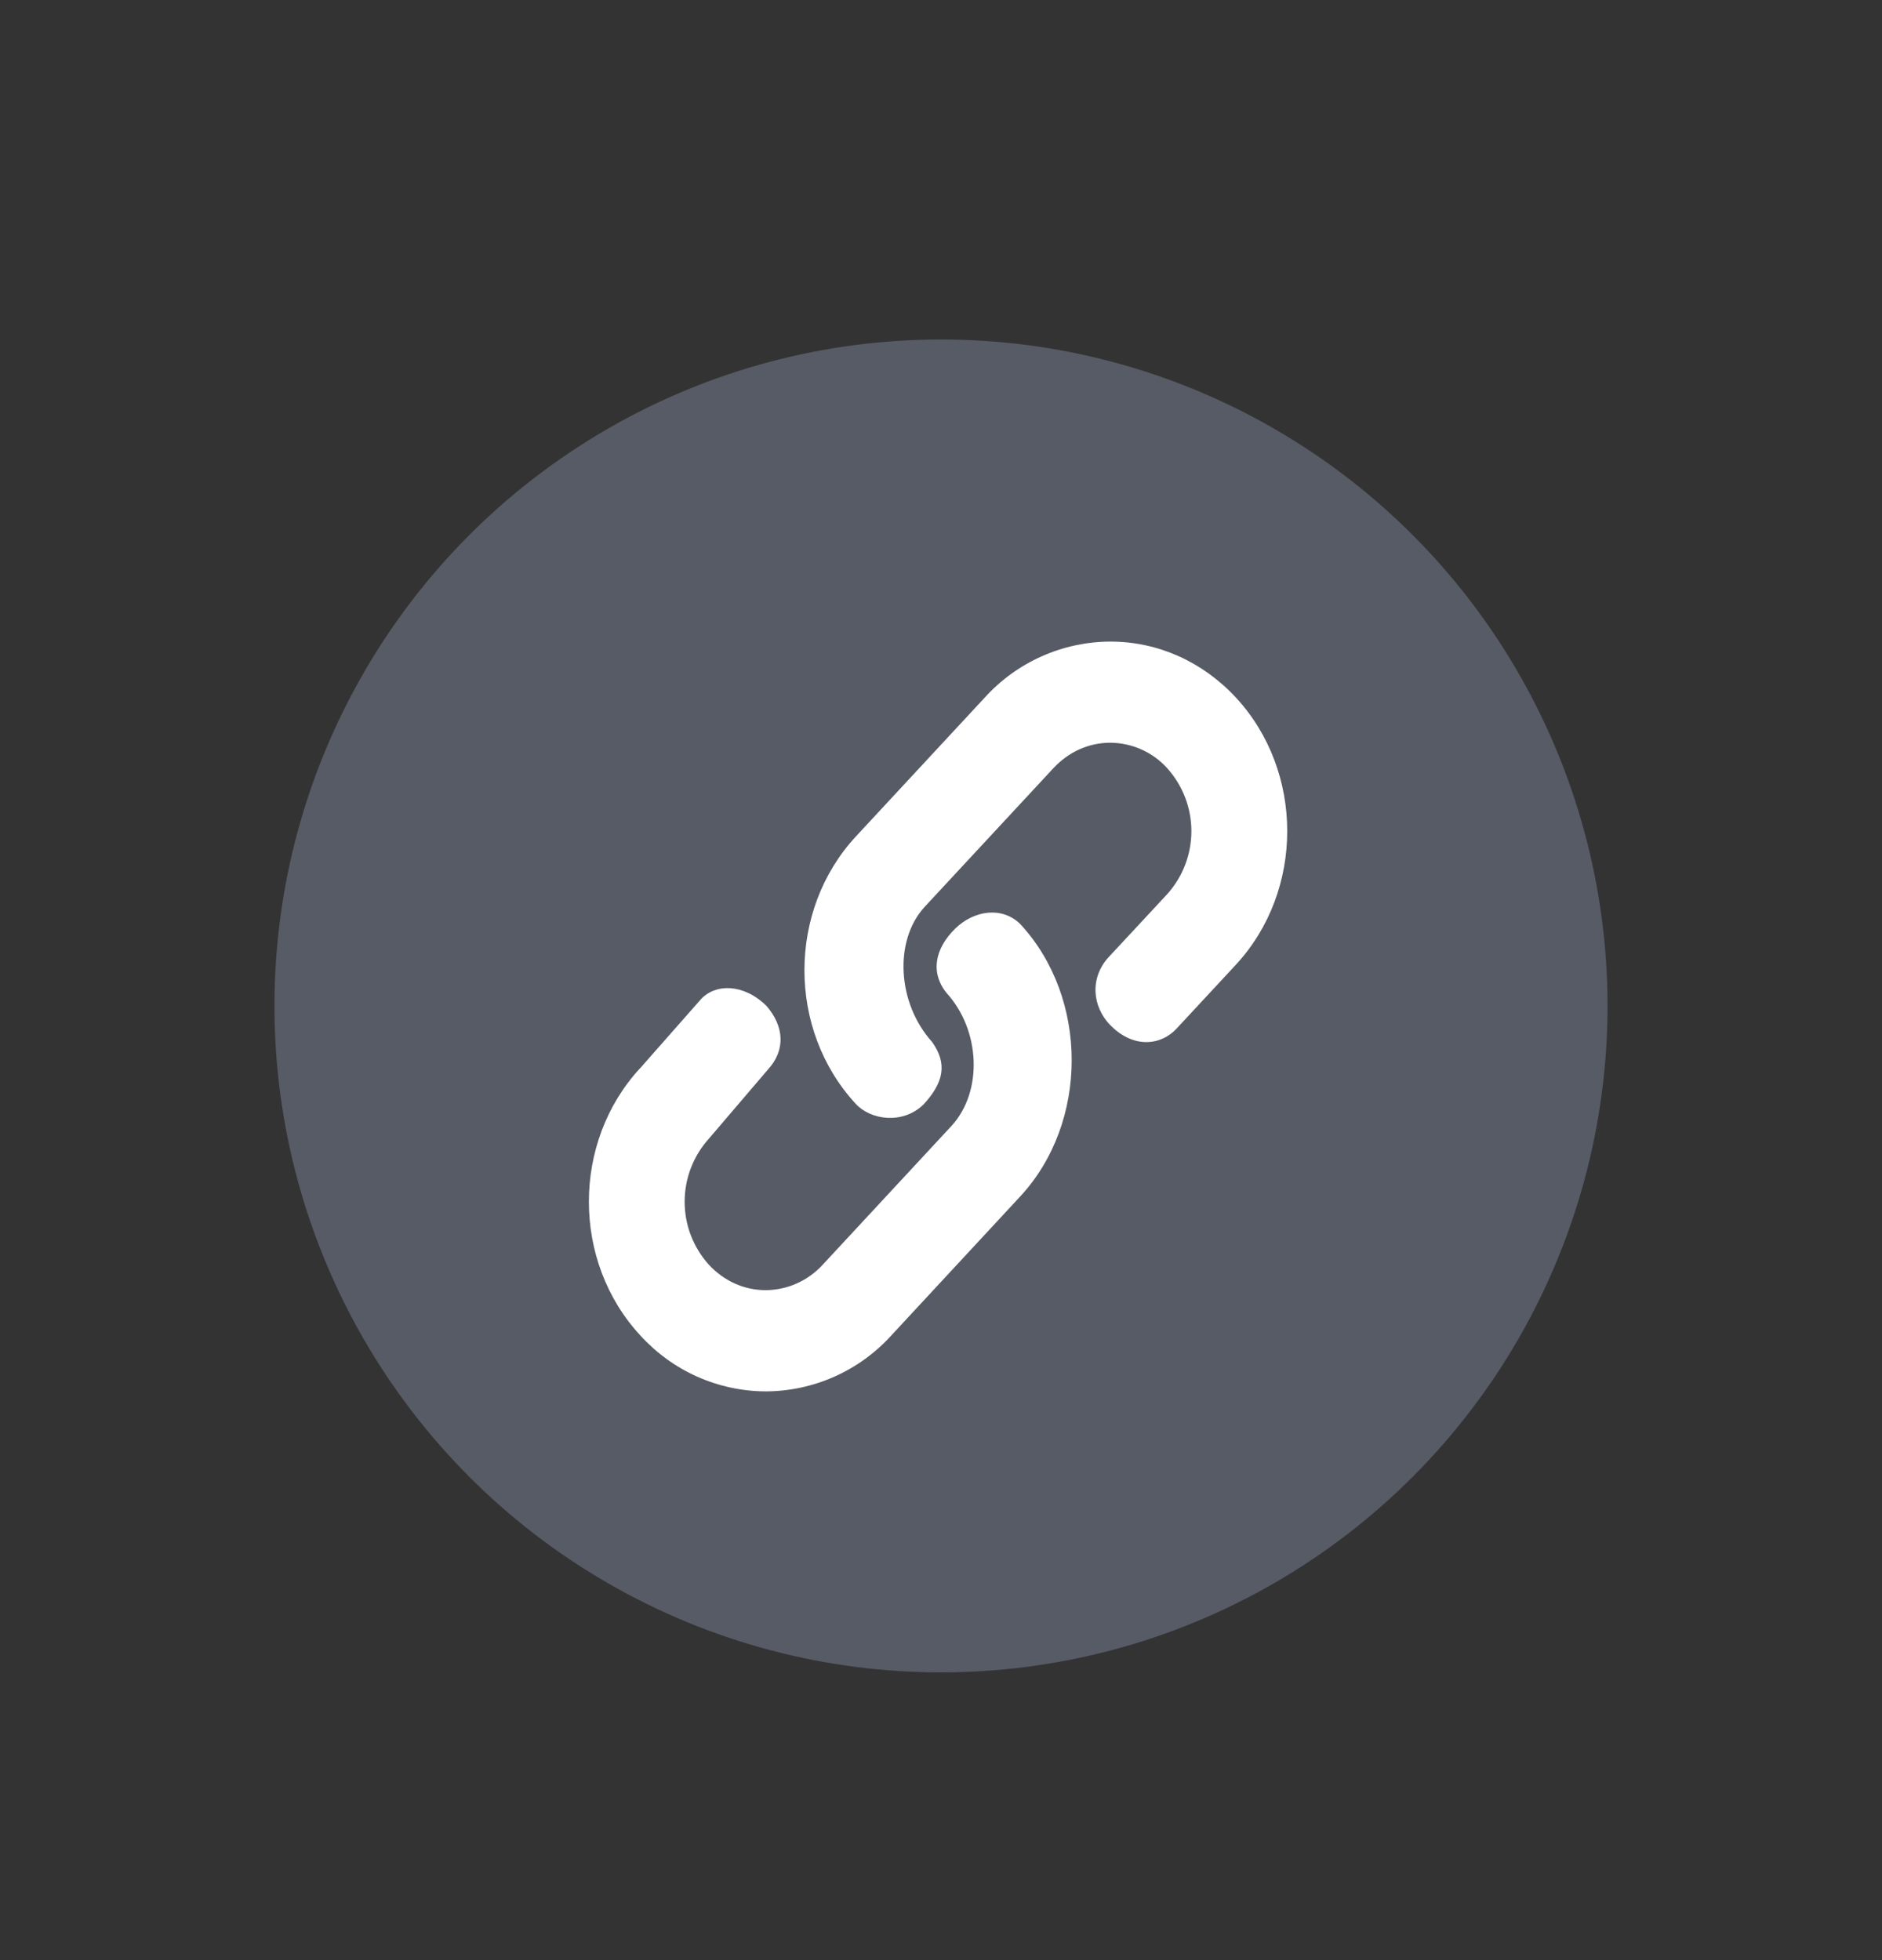 <svg width="24" height="25" viewBox="0 0 24 25" fill="none" xmlns="http://www.w3.org/2000/svg">
<rect x="0" y="0" width="24" height="25" fill="#333333" stroke="none"/>
<circle cx="12" cy="12.83" r="8.5" fill="#575B66"/>
<path d="M10.915 10.668L12.558 8.897C12.761 8.673 13.008 8.494 13.284 8.371C13.559 8.248 13.858 8.184 14.16 8.183C14.764 8.183 15.333 8.437 15.759 8.895C16.634 9.839 16.634 11.362 15.759 12.306L15.007 13.116C14.81 13.333 14.463 13.376 14.17 13.086C13.921 12.84 13.9 12.471 14.133 12.213L14.884 11.405C15.083 11.184 15.193 10.898 15.193 10.601C15.193 10.304 15.083 10.018 14.884 9.797C14.793 9.696 14.681 9.615 14.556 9.559C14.431 9.503 14.296 9.474 14.159 9.473C13.885 9.473 13.628 9.588 13.432 9.799L11.788 11.57C11.395 12.004 11.444 12.799 11.887 13.29C12.085 13.57 12.033 13.808 11.778 14.086C11.511 14.346 11.102 14.285 10.913 14.079C10.04 13.135 10.04 11.612 10.915 10.668ZM8.162 13.626L8.938 12.745C9.123 12.544 9.48 12.542 9.773 12.828C10.002 13.091 10.019 13.394 9.794 13.64L9.039 14.524C8.841 14.744 8.731 15.03 8.731 15.326C8.73 15.622 8.84 15.908 9.038 16.129C9.234 16.34 9.49 16.455 9.764 16.455C10.04 16.454 10.304 16.336 10.493 16.129L12.137 14.357C12.536 13.918 12.503 13.141 12.073 12.667C11.859 12.404 11.923 12.097 12.181 11.844C12.42 11.611 12.777 11.556 13.011 11.786C13.885 12.729 13.885 14.316 13.011 15.259L11.367 17.032C11.164 17.256 10.917 17.435 10.641 17.558C10.365 17.681 10.067 17.745 9.765 17.746C9.464 17.745 9.166 17.681 8.89 17.558C8.615 17.435 8.369 17.256 8.166 17.033C7.292 16.09 7.291 14.569 8.162 13.625V13.626Z" fill="white"/>
</svg>
